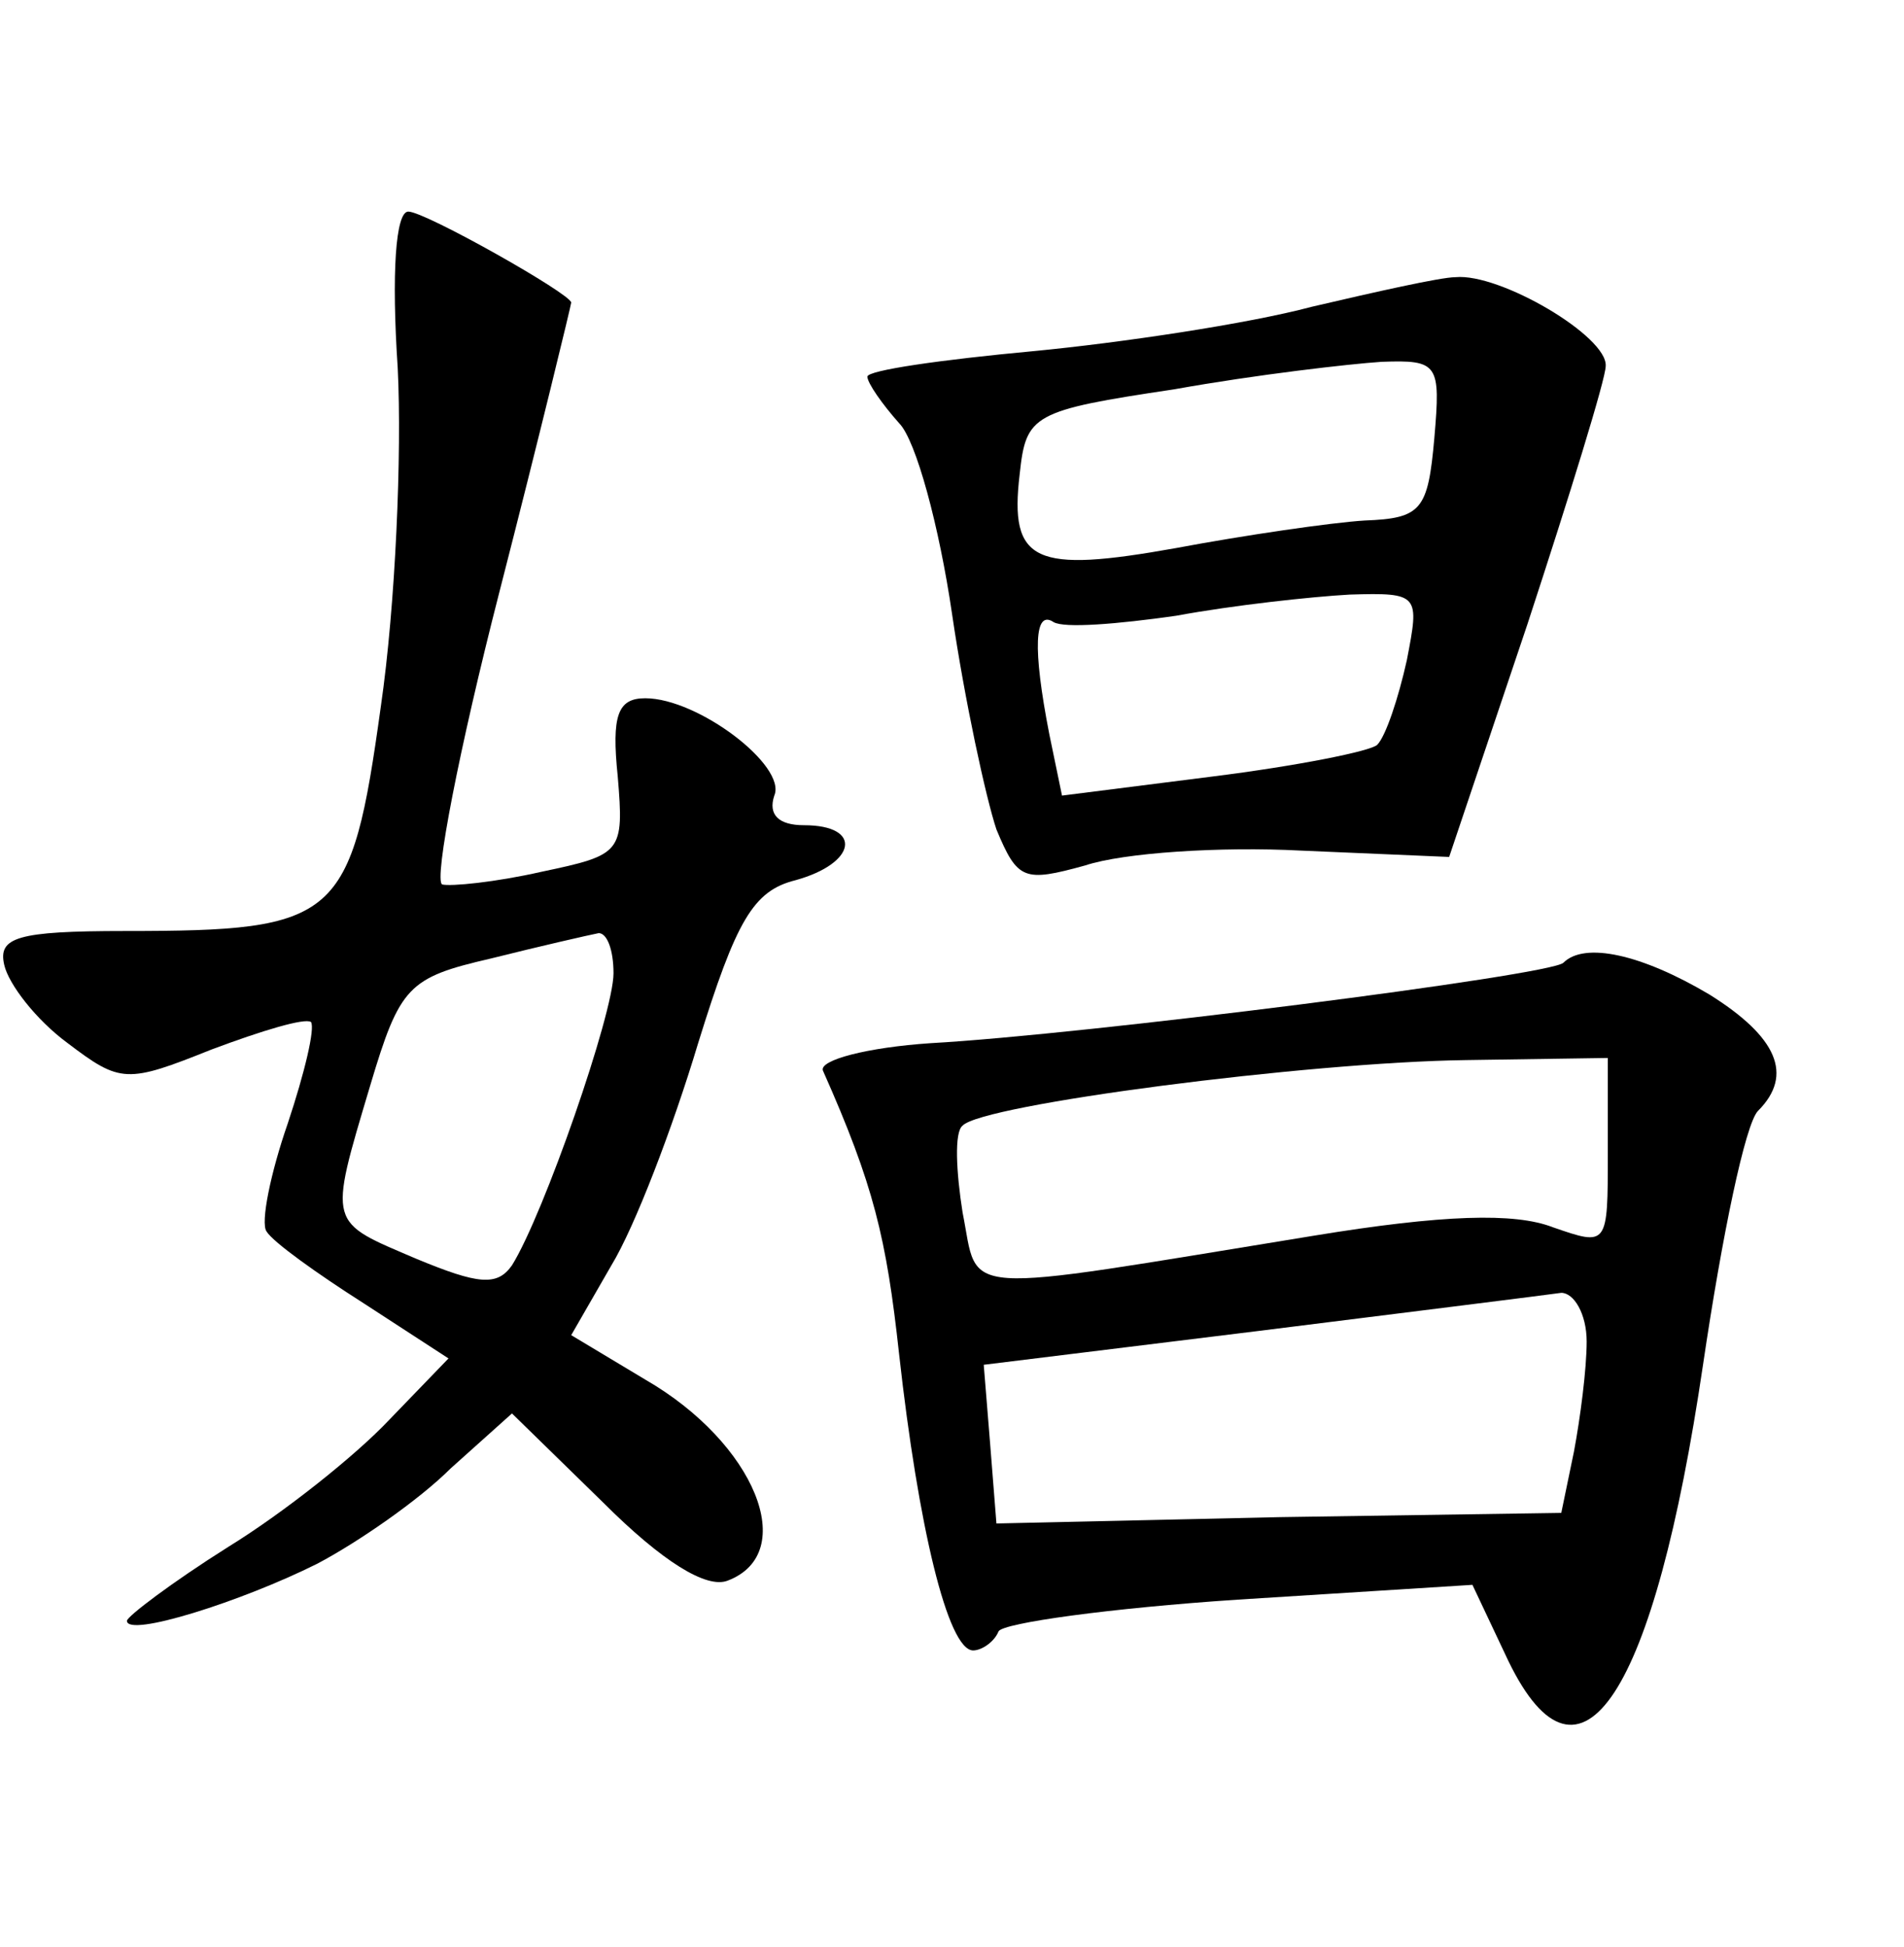 <?xml version="1.0" standalone="no"?>
<!DOCTYPE svg PUBLIC "-//W3C//DTD SVG 20010904//EN"
 "http://www.w3.org/TR/2001/REC-SVG-20010904/DTD/svg10.dtd">
<svg version="1.0" xmlns="http://www.w3.org/2000/svg"
 width="90pt" height="92pt" viewBox="0 0 90 92"
 preserveAspectRatio="xMidYMid meet">
<g transform="translate(0,92) scale(0.1,-0.1)"
fill="#000000" stroke="none">
<path d="M188 746 c2 -40 -1 -112 -8 -160 -14 -101 -20 -106 -121 -106 -51 0
-60 -3 -57 -16 2 -9 15 -26 30 -37 25 -19 28 -19 68 -3 24 9 44 15 47 13 2 -3
-3 -24 -11 -48 -8 -23 -13 -47 -10 -51 3 -5 24 -20 46 -34 l40 -26 -28 -29
c-16 -17 -50 -44 -76 -60 -27 -17 -48 -33 -48 -35 0 -8 54 9 90 27 19 10 48
30 63 45 l29 26 43 -42 c28 -28 49 -41 59 -37 34 13 13 65 -39 95 l-35 21 19
33 c11 18 29 65 41 105 18 58 26 72 46 77 29 8 32 26 4 26 -12 0 -17 5 -14 14
6 14 -36 46 -61 46 -13 0 -16 -8 -13 -37 3 -36 2 -37 -36 -45 -22 -5 -43 -7
-47 -6 -4 2 8 64 27 138 19 74 34 136 34 137 0 4 -69 43 -77 43 -6 0 -8 -29
-5 -74z m102 -286 c0 -19 -33 -114 -48 -138 -7 -10 -16 -9 -45 3 -42 18 -42
15 -22 82 14 47 18 51 57 60 24 6 46 11 51 12 4 0 7 -8 7 -19z"/>
<path d="M620 775 c-30 -8 -90 -17 -132 -21 -43 -4 -78 -9 -78 -12 0 -3 7 -13
15 -22 8 -8 19 -49 25 -90 6 -41 16 -87 21 -102 10 -24 13 -25 42 -17 18 6 64
9 102 7 l70 -3 37 110 c20 61 37 116 37 122 1 14 -50 44 -71 42 -7 0 -38 -7
-68 -14z m58 -62 c-3 -34 -6 -38 -33 -39 -16 -1 -57 -7 -89 -13 -67 -12 -79
-7 -74 35 3 28 6 30 73 40 39 7 83 12 98 13 27 1 28 -1 25 -36z m-13 -105 c-4
-18 -10 -36 -14 -40 -3 -3 -38 -10 -78 -15 l-71 -9 -6 29 c-8 41 -7 59 2 53 5
-3 30 -1 58 3 27 5 64 9 82 10 33 1 33 0 27 -31z"/>
<path d="M739 465 c-6 -6 -227 -34 -299 -38 -30 -2 -53 -8 -51 -13 24 -54 30
-79 36 -134 9 -81 23 -140 35 -140 4 0 10 4 12 9 2 4 53 11 113 15 l111 7 17
-36 c34 -70 69 -16 92 140 9 61 20 114 26 120 17 17 9 35 -23 55 -32 19 -59
25 -69 15z m21 -90 c0 -44 0 -44 -26 -35 -18 7 -52 6 -113 -4 -172 -28 -158
-29 -166 11 -3 19 -4 38 0 41 9 10 163 30 238 31 l67 1 0 -45z m-10 -89 c0
-13 -3 -36 -6 -52 l-6 -29 -133 -2 -134 -3 -3 38 -3 37 130 16 c72 9 136 17
143 18 6 0 12 -10 12 -23z"/>
</g>
</svg>
